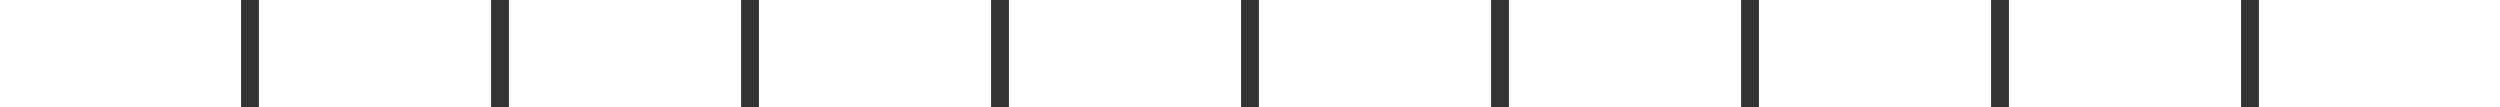 <?xml version="1.0" encoding="UTF-8" standalone="no"?>
<svg xmlns:ffdec="https://www.free-decompiler.com/flash" xmlns:xlink="http://www.w3.org/1999/xlink" ffdec:objectType="shape" height="6.0px" width="140.0px" xmlns="http://www.w3.org/2000/svg">
  <rect width="100%" height="100%" fill="#333333" stroke="none"/>
  <g transform="matrix(1.0, 0.0, 0.0, 1.0, 0.0, 3.0)">
    <path d="M84.5 -3.0 L97.5 -3.0 97.5 3.0 84.5 3.0 84.5 -3.0 M98.5 -3.0 L111.5 -3.0 111.5 3.0 98.5 3.0 98.5 -3.0 M28.5 -3.0 L41.5 -3.0 41.5 3.0 28.5 3.0 28.5 -3.0 M42.5 -3.0 L55.5 -3.0 55.5 3.0 42.5 3.0 42.5 -3.0 M56.5 -3.0 L69.5 -3.0 69.5 3.0 56.5 3.0 56.5 -3.0 M0.0 -3.0 L13.5 -3.0 13.5 3.0 0.0 3.0 0.0 -3.0 M14.5 -3.0 L27.5 -3.0 27.5 3.0 14.5 3.0 14.5 -3.0 M140.0 -3.0 L140.0 3.0 126.5 3.0 126.5 -3.0 140.0 -3.0 M70.5 -3.0 L83.5 -3.0 83.5 3.0 70.5 3.0 70.5 -3.0 M112.5 -3.0 L125.5 -3.0 125.5 3.0 112.5 3.0 112.5 -3.0" fill="#ffffff" fill-rule="evenodd" stroke="none"/>
  </g>
</svg>
